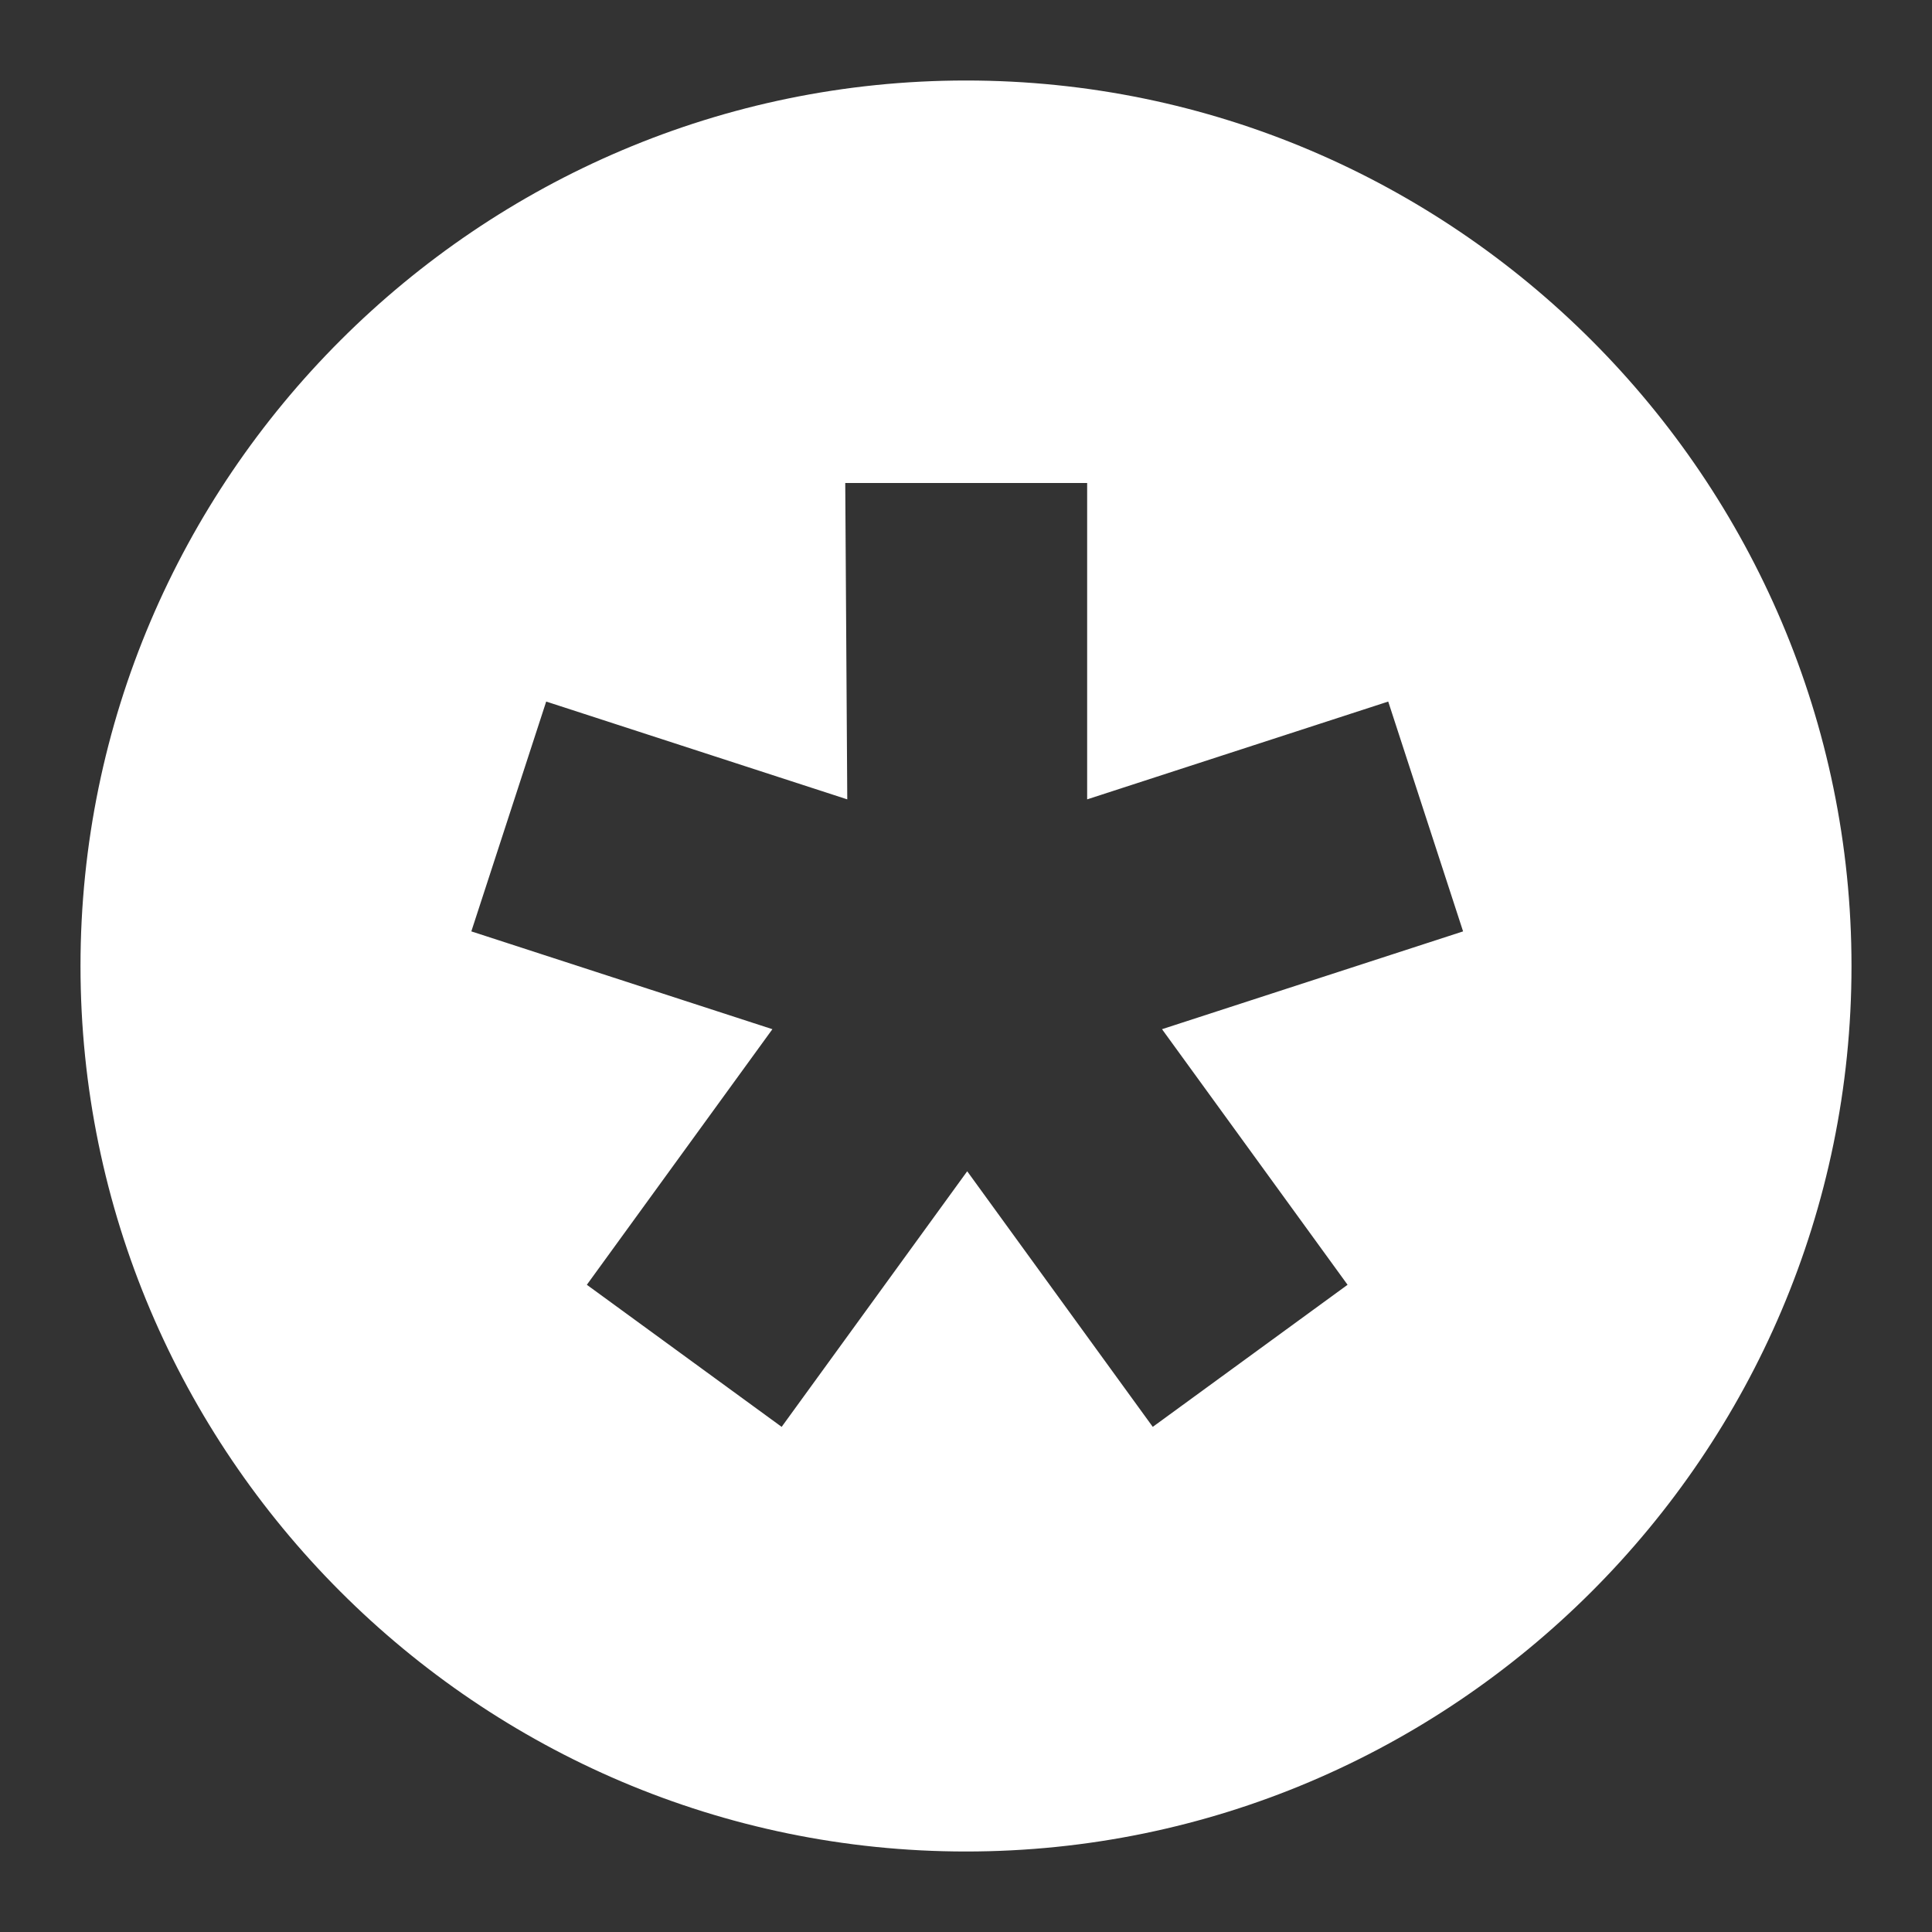 <?xml version="1.0" encoding="UTF-8"?>
<svg version="1.1" viewBox="0 0 48 48" xmlns="http://www.w3.org/2000/svg">
    <rect x="0" y="0" width="48" height="48" fill="#333333" stroke="none"/>
    <path d="m24 2c-12.1 0 -22 9.87-22 22 0 12.1 9.87 22 22 22 12.1-0 22-9.87 22-22-0 -12.1-9.87-22-22-22zm-3 10h6.01v7.86l7.48-2.43 1.86 5.71-7.48 2.43 4.61 6.35-4.84 3.53-4.61-6.35-4.61 6.35-4.84-3.53 4.61-6.35-7.48-2.43 1.86-5.71 7.48 2.43z" fill="#fff"/>
</svg>
